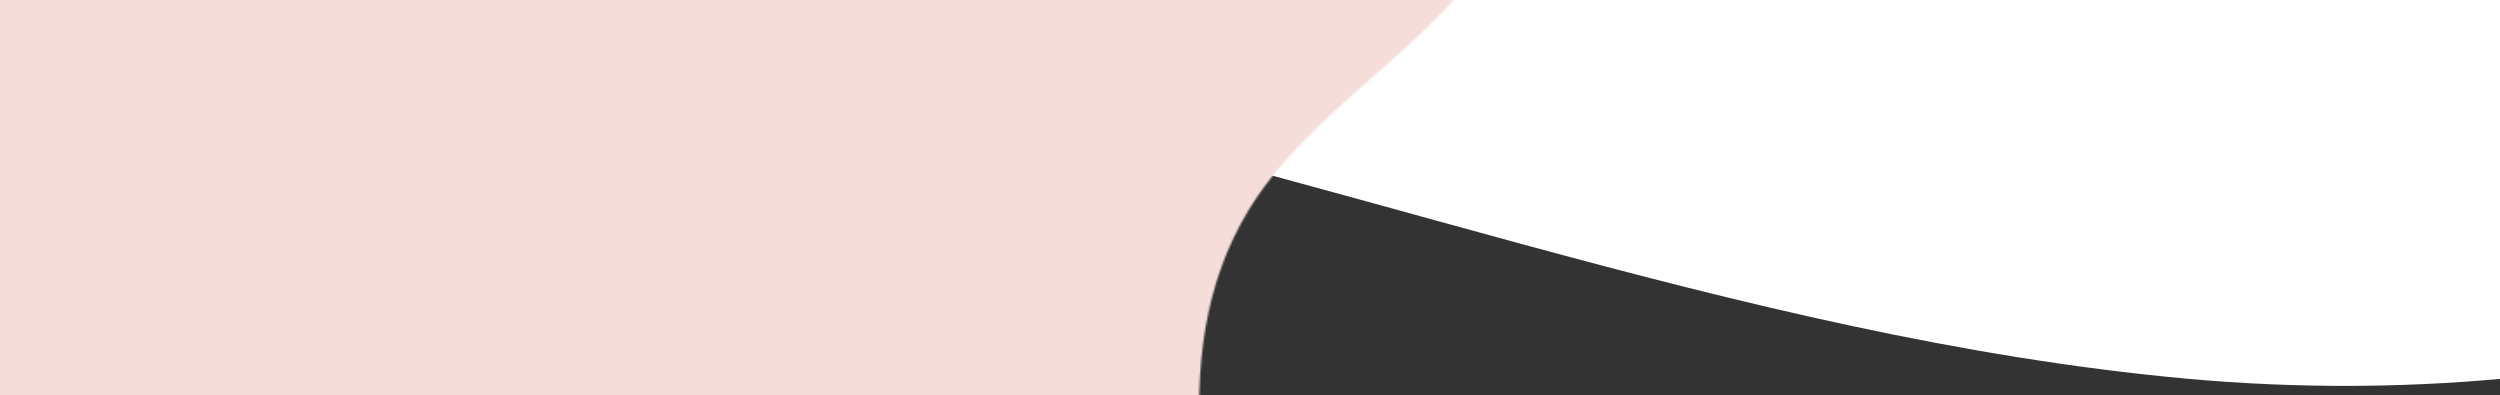 <?xml version="1.0" encoding="UTF-8"?>
<svg width="1435px" height="227px" viewBox="0 0 1435 227" version="1.1" xmlns="http://www.w3.org/2000/svg" xmlns:xlink="http://www.w3.org/1999/xlink">
    <rect x="0" y="0" width="1435" height="227" fill="#333333" stroke="none"/>
    <title>Artboard</title>
    <defs>
        <path d="M1114.262,1567.822 C1058.295,1532.546 1001.013,1496.075 961.436,1443.092 C921.863,1390.113 903.314,1316.164 932.669,1256.919 C945.427,1231.17 966.153,1209.941 978.375,1183.934 C1015.128,1105.742 963.035,1011.897 893.591,960.42 C824.146,908.943 738.629,883.078 667.662,833.715 C596.694,784.349 539.408,695.34 568.939,614.154 C595.578,540.93 680.055,505.459 720.881,439.076 C773.672,353.242 741.2,243.587 724.029,144.322 C721.383,129.029 719.245,112.761 725.197,98.426 C741.155,60.015 795.609,64.211 835.389,51.932 C888.25,35.613 921.51,-17.914 934.922,-71.528 C948.333,-125.143 946.638,-181.338 955.559,-235.879 C976.026,-361.042 1055.603,-475.259 1165.997,-537.922 C1188.329,-550.597 1213.069,-561.511 1238.704,-559.828 C1260.322,-558.412 1280.318,-548.161 1298.809,-536.881 C1520.427,-401.648 1595.533,-109.349 1571.807,148.96 C1548.081,407.269 1447.366,652.096 1400.138,907.165 C1376.579,1034.408 1366.42,1163.853 1363.683,1293.223 C1362.269,1360.217 1362.158,1430.164 1331.535,1489.789 C1300.914,1549.412 1228.515,1593.809 1166.208,1568.964" id="path-1"></path>
    </defs>
    <g id="Artboard" stroke="none" stroke-width="1" fill="none" fill-rule="evenodd">
        <g id="Group-18" transform="translate(895.5, -286) scale(-1, -1) translate(-895.5, 286) translate(-173, -794)">
            <g id="Rectangle-Copy" transform="translate(0, 0)">
                <mask id="mask-2" fill="white">
                    <use xlink:href="#path-1"></use>
                </mask>
                <use id="Mask" fill="#FFFFFF" transform="translate(1068.5, 508) rotate(-90) translate(-1068.5, -508) " xlink:href="#path-1"></use>
                <rect fill="#F5DEDA" mask="url(#mask-2)" x="526" y="-337" width="1440" height="890"></rect>
            </g>
        </g>
    </g>
</svg>